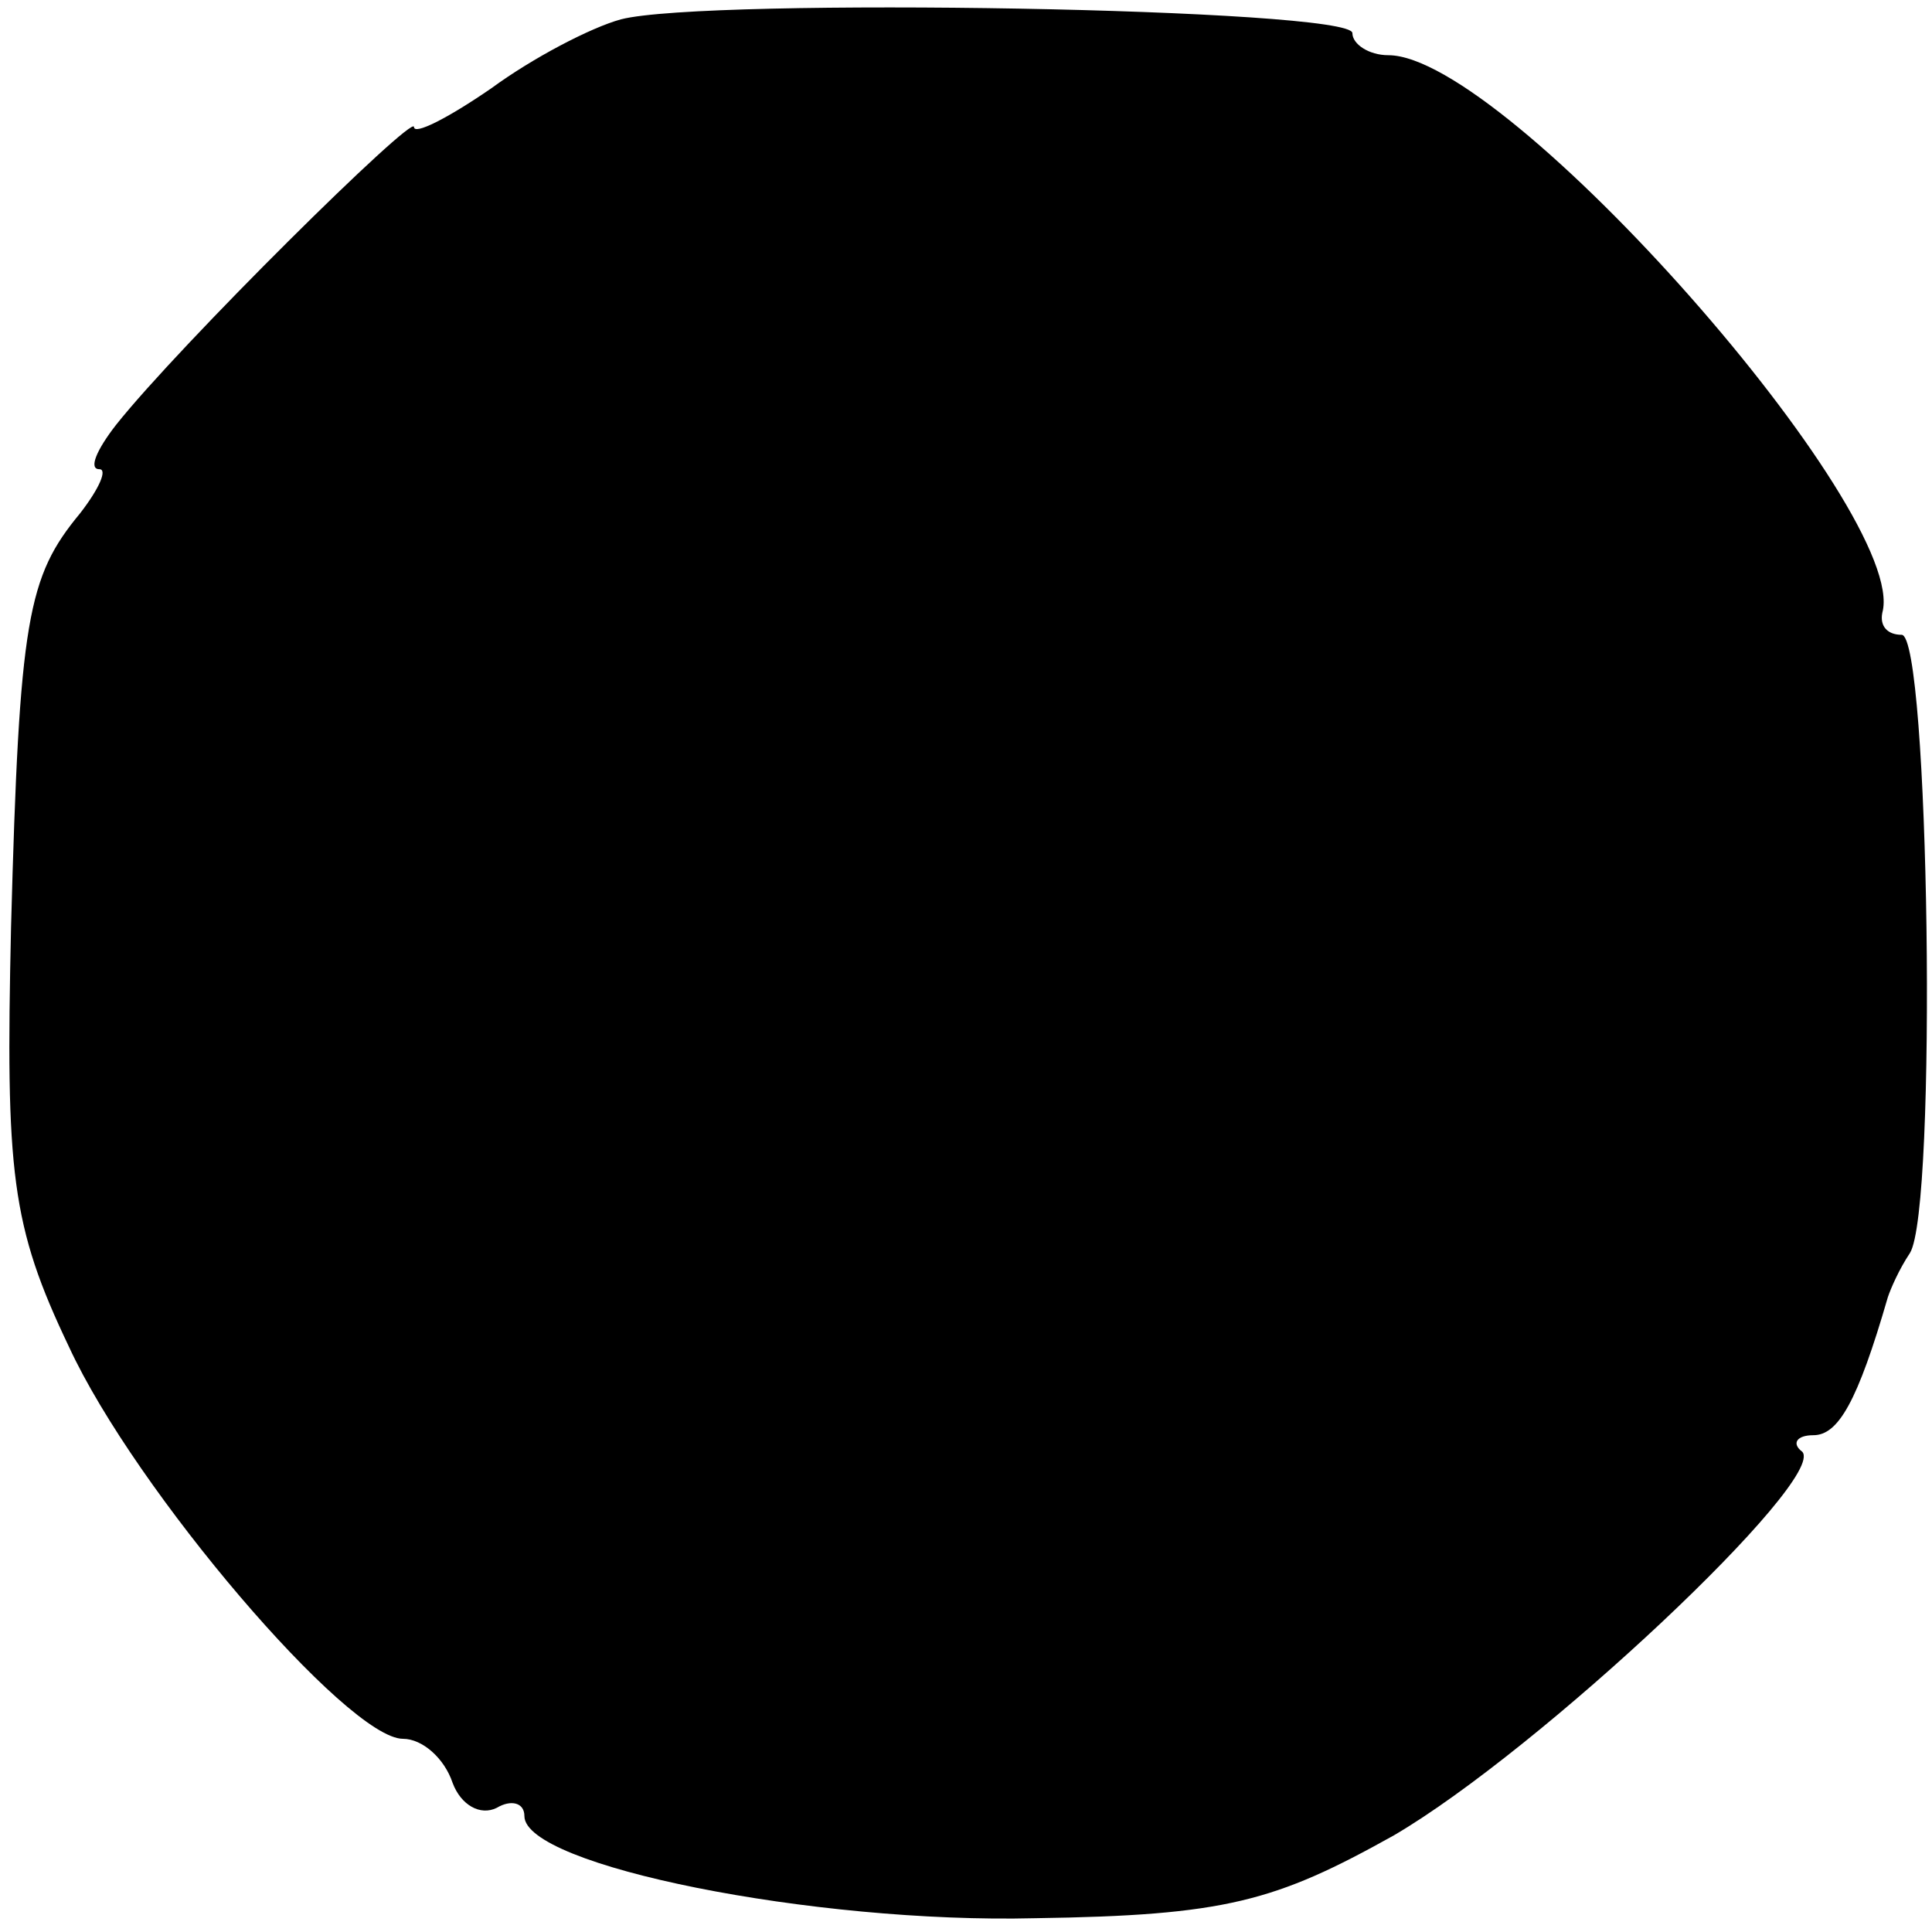 <?xml version="1.0" standalone="no"?>
<!DOCTYPE svg PUBLIC "-//W3C//DTD SVG 20010904//EN"
 "http://www.w3.org/TR/2001/REC-SVG-20010904/DTD/svg10.dtd">
<svg version="1.0" xmlns="http://www.w3.org/2000/svg"
 width="70pt" height="70pt" viewBox="0 0 70 70"
 preserveAspectRatio="xMidYMid meet">
<g transform="translate(0,70) scale(0.1,-0.1)"
fill="#000000" stroke="none">
<path d="M225 693 c-11 -3 -32 -14 -47 -25 -16 -11 -28 -17 -28 -14 0 5 -85
-79 -108 -108 -7 -9 -10 -16 -6 -16 3 0 0 -7 -7 -16 -19 -23 -22 -38 -25 -150
-2 -89 0 -108 21 -152 24 -52 101 -142 121 -142 7 0 15 -7 18 -16 3 -8 10 -12
16 -9 5 3 10 2 10 -3 0 -18 105 -39 185 -37 69 1 87 6 130 30 53 31 157 129
148 139 -4 3 -2 6 4 6 9 0 16 12 27 50 1 3 4 10 8 16 10 16 7 224 -3 224 -5 0
-8 3 -7 8 10 36 -136 202 -179 202 -7 0 -13 4 -13 8 0 9 -234 13 -265 5z"/>
</g>
</svg>
